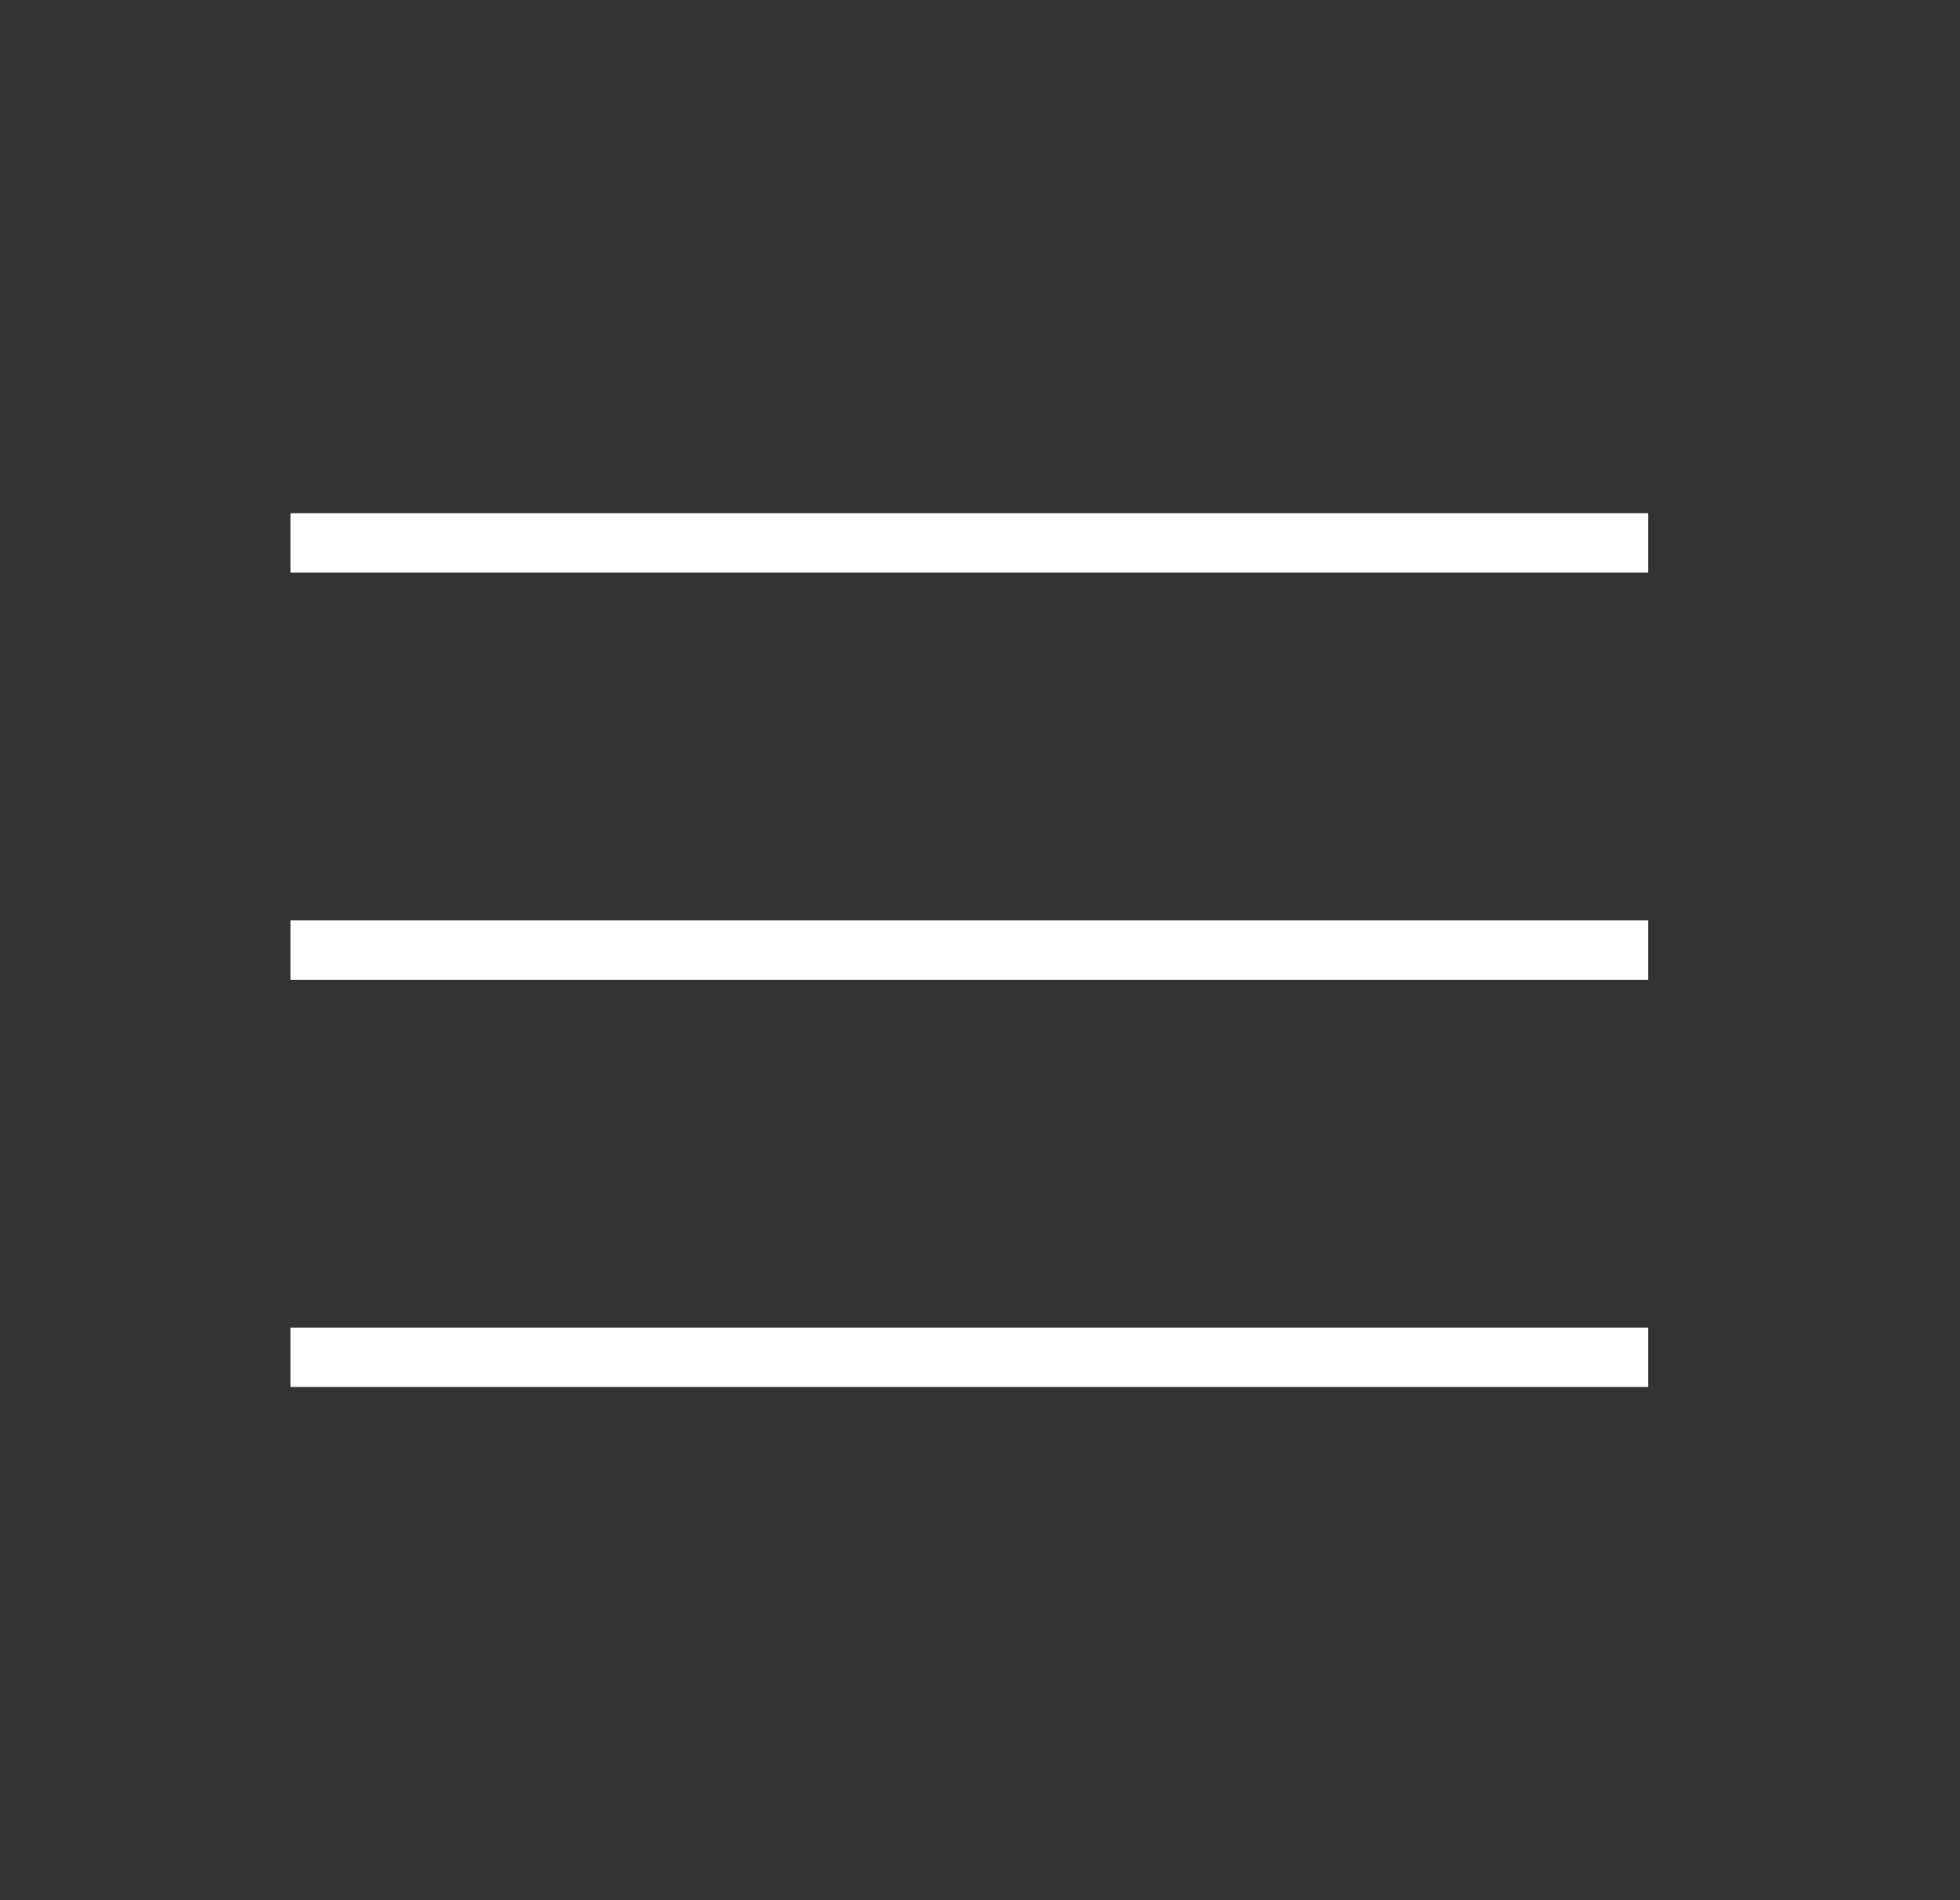 <svg width="33" height="32" viewBox="0 0 33 32" fill="none" xmlns="http://www.w3.org/2000/svg">
<rect x="0" y="0" width="33" height="32" fill="#333333" stroke="none"/>
<path d="M4.891 9.143H27.749" stroke="white" stroke-miterlimit="10"/>
<path d="M4.891 16H27.749" stroke="white" stroke-miterlimit="10"/>
<path d="M4.891 22.857H27.749" stroke="white" stroke-miterlimit="10"/>
</svg>
